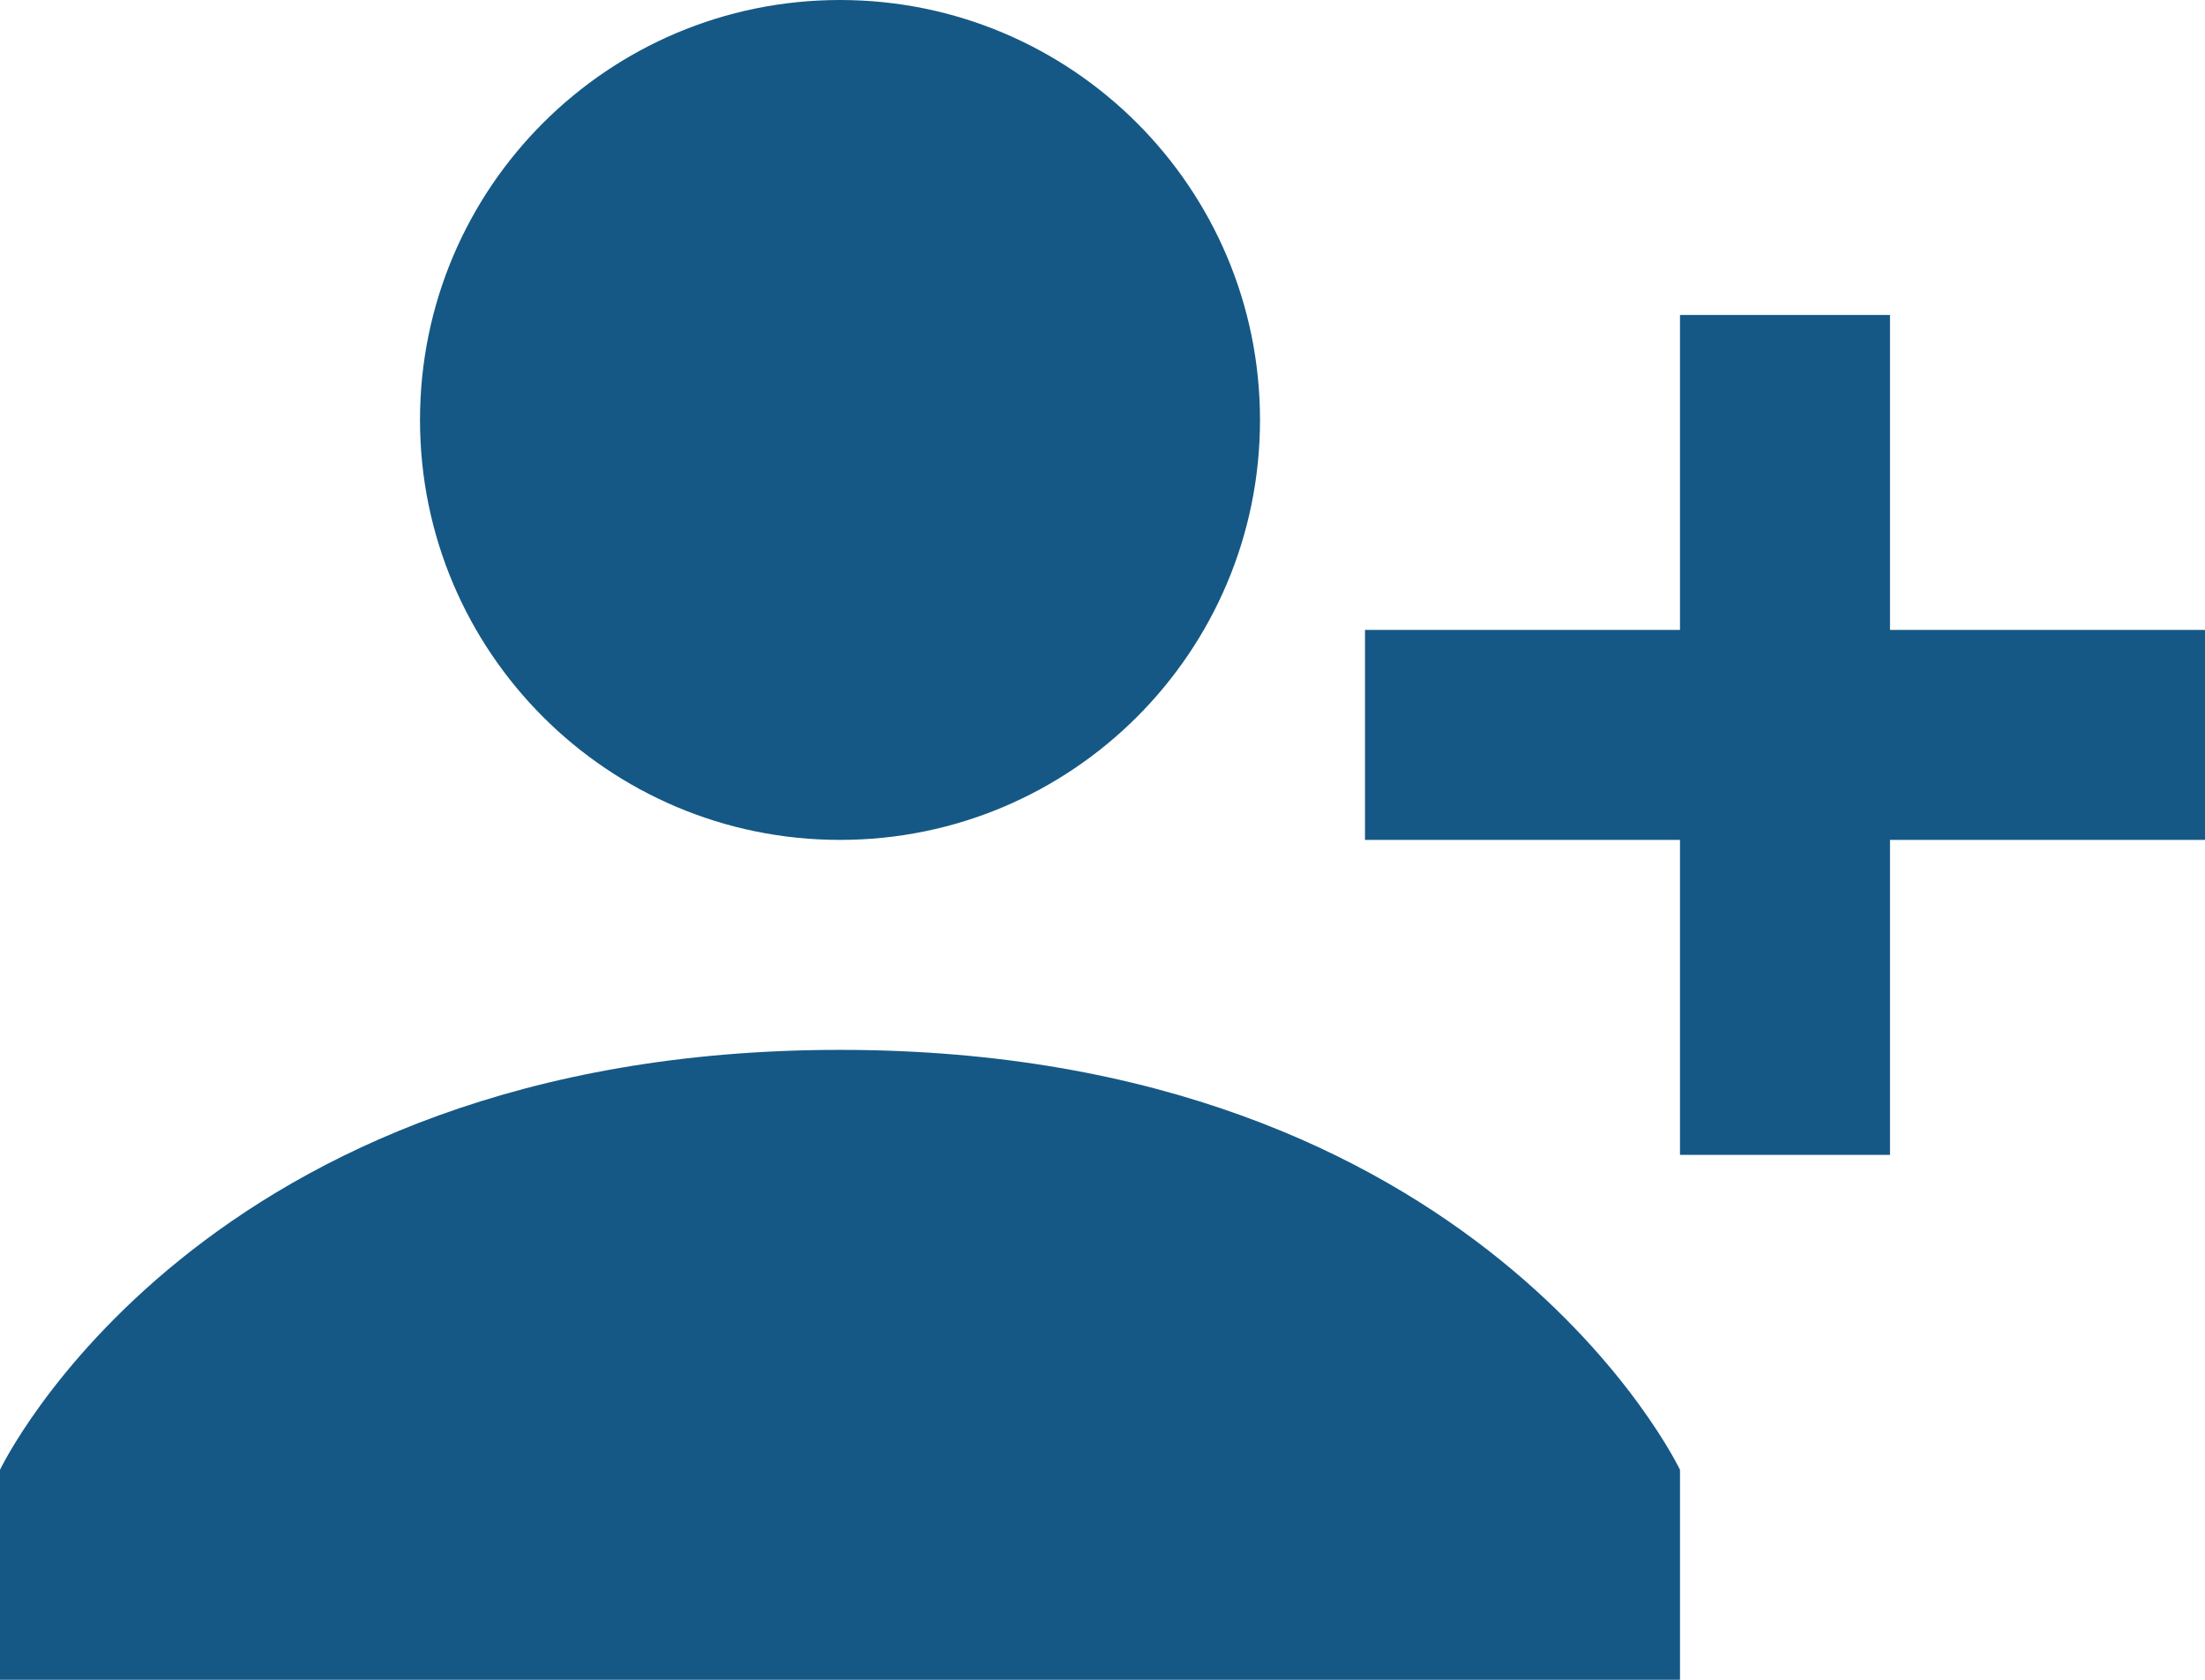 <svg width="21" height="16" viewBox="0 0 21 16" fill="none" xmlns="http://www.w3.org/2000/svg">
<path d="M8 8C10.209 8 12 6.209 12 4C12 1.791 10.209 0 8 0C5.791 0 4 1.791 4 4C4 6.209 5.791 8 8 8Z" fill="#155885"/>
<path d="M8 10C1.9 10 0 14 0 14V16H16V14C16 14 14.1 10 8 10Z" fill="#155885"/>
<path fill-rule="evenodd" clip-rule="evenodd" d="M18 3H16V6H13V8H16V11H18V8H21V6H18V3Z" fill="#155885"/>
</svg>
